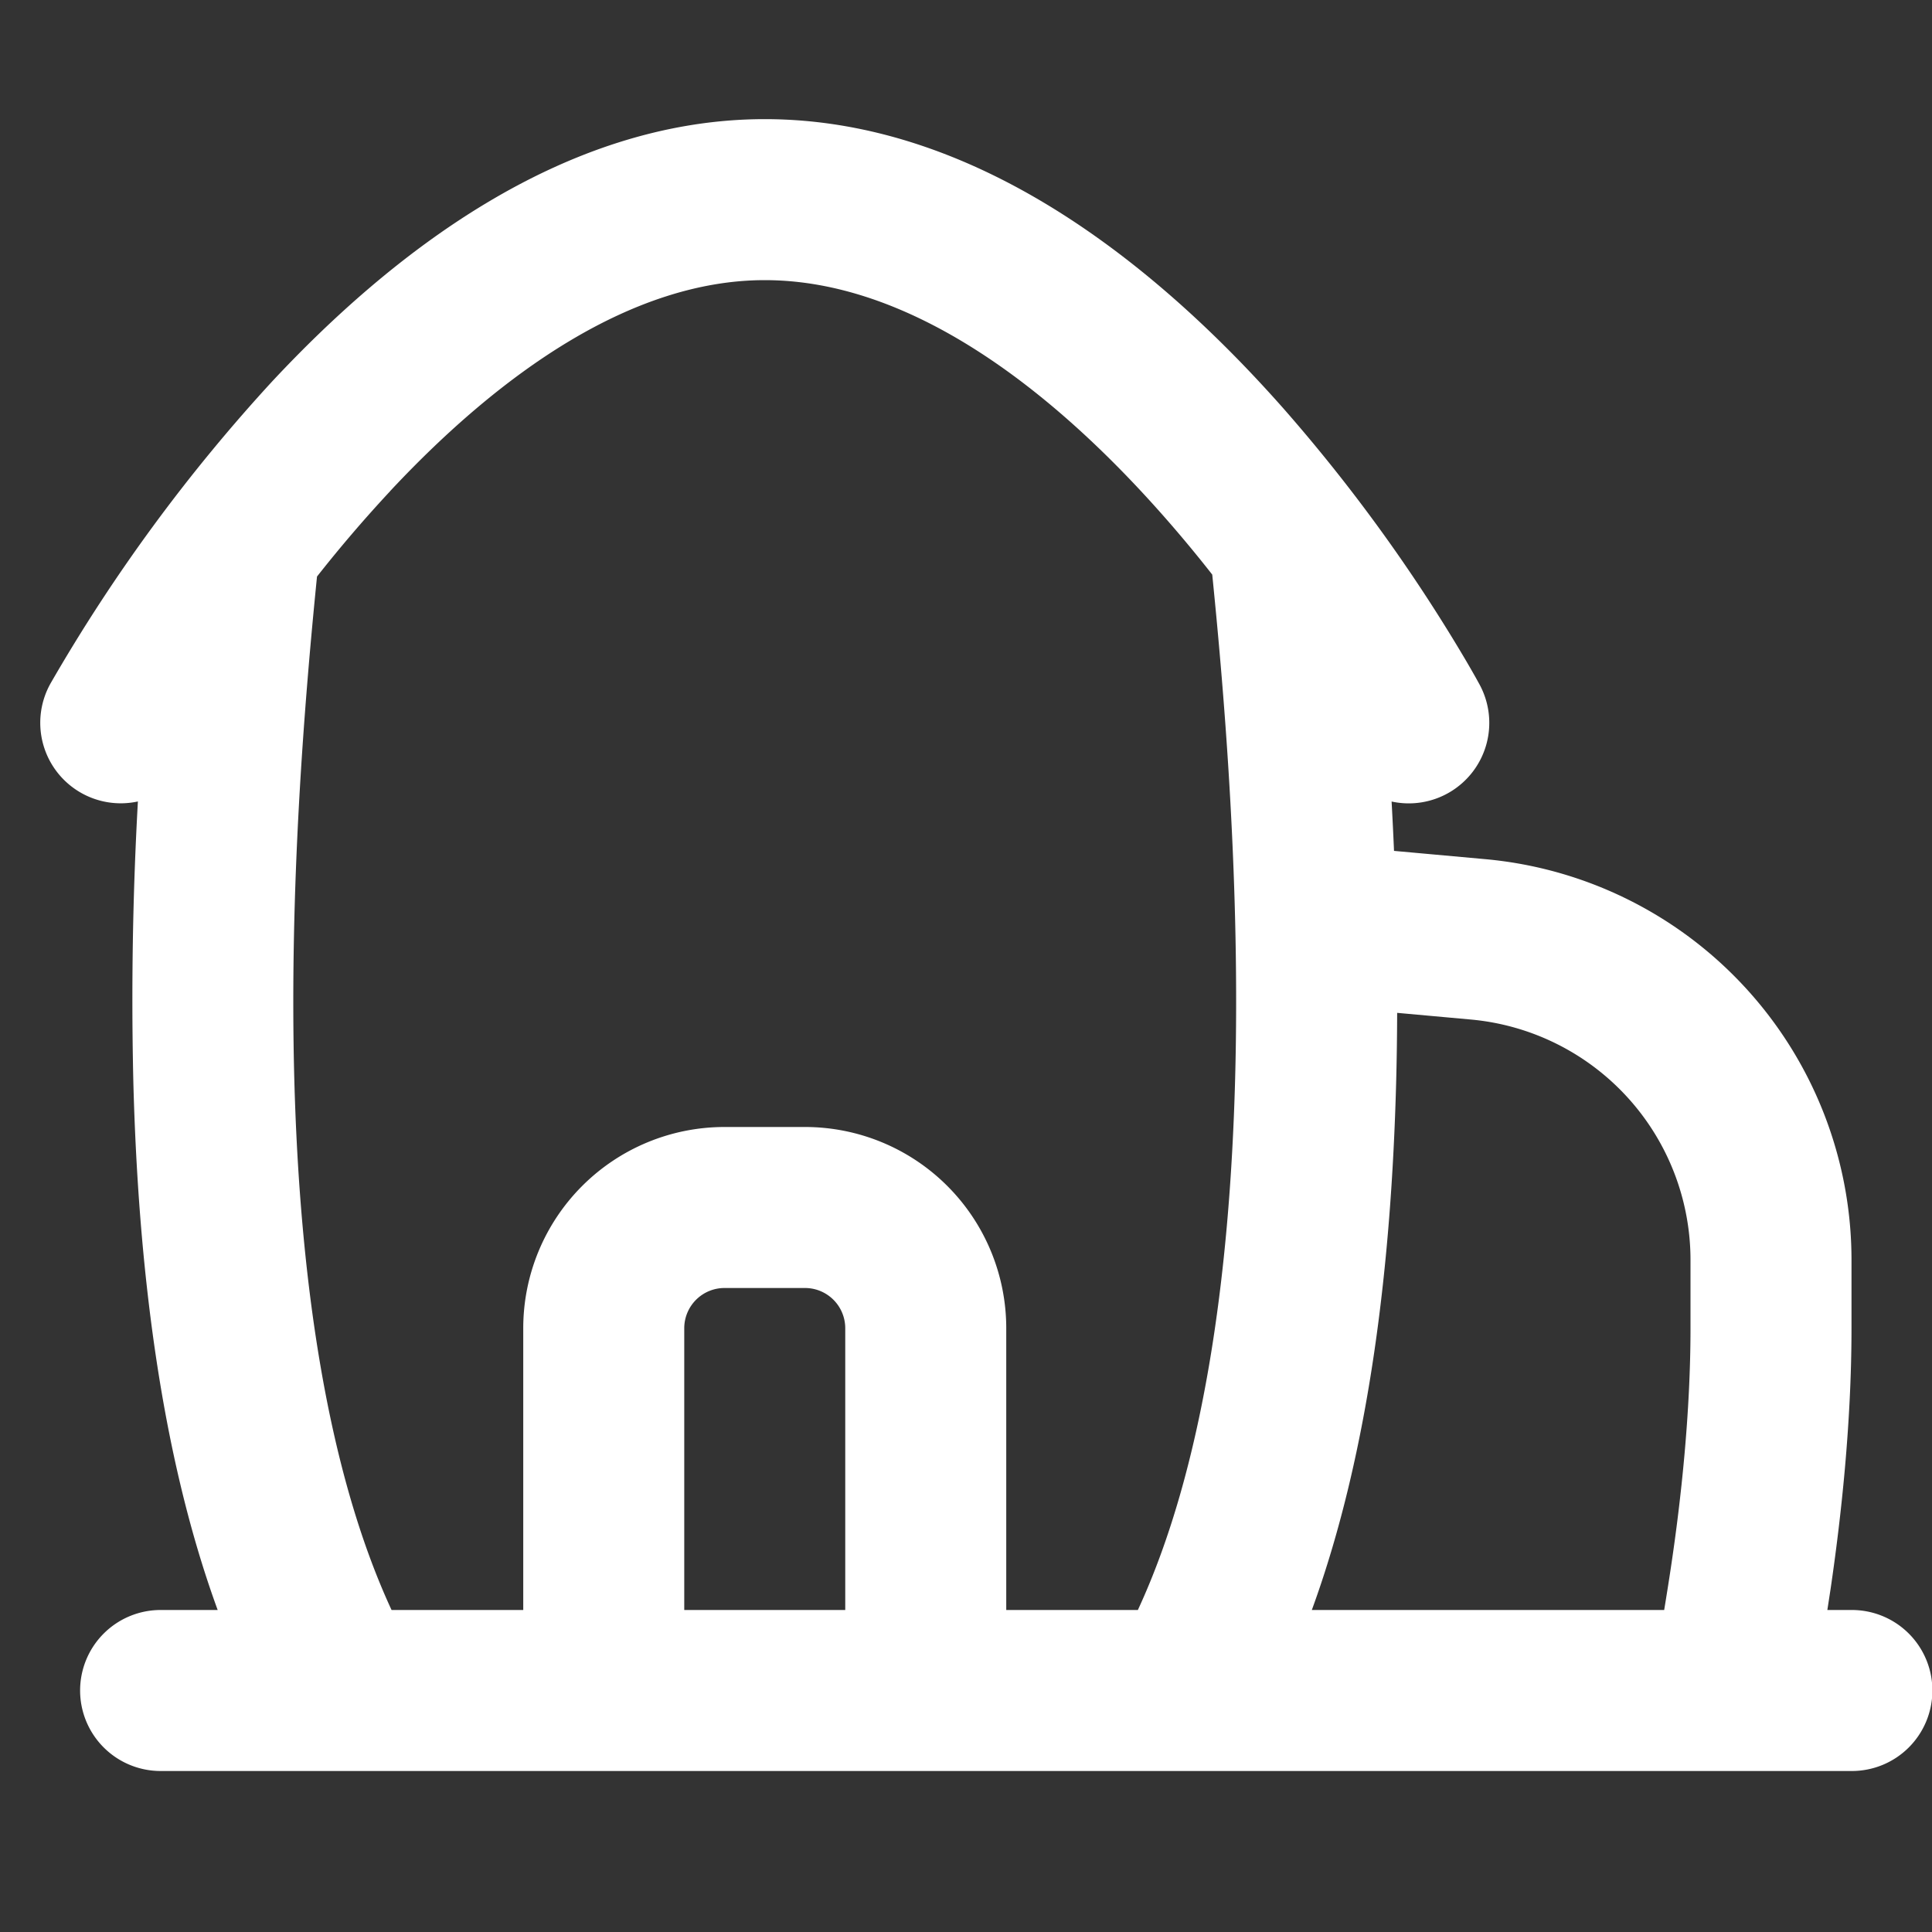 <?xml version="1.0" standalone="no"?><!DOCTYPE svg PUBLIC "-//W3C//DTD SVG 1.1//EN" "http://www.w3.org/Graphics/SVG/1.1/DTD/svg11.dtd"><svg class="icon" width="16px" height="16.00px" viewBox="0 0 1024 1024" version="1.1" xmlns="http://www.w3.org/2000/svg"><rect x="0" y="0" width="1024" height="1024" fill="#333333" stroke="none"/><path fill="#ffffff" d="M206.763 260.309C265.643 197.291 335.189 148.48 405.333 148.48c76.331 0 150.699 56.405 210.688 124.245 9.429 10.667 18.304 21.376 26.496 31.829 6.827 67.755 14.848 166.187 12.117 267.648-2.816 104.405-16.939 206.464-51.541 281.131H533.333v-149.333A106.667 106.667 0 0 0 426.667 597.333H384a106.667 106.667 0 0 0-106.667 106.667V853.333H207.531c-34.56-74.667-48.725-176.683-51.541-281.173-2.688-100.949 5.248-198.869 12.032-266.581a716.8 716.8 0 0 1 38.741-45.227z m530.859 164.523a42.667 42.667 0 0 0 46.635-61.909l-0.043-0.085-2.048-3.712c-1.28-2.261-3.115-5.504-5.504-9.557a881.323 881.323 0 0 0-96.683-133.376C617.301 145.365 520.96 63.147 405.333 63.147c-107.52 0-198.613 72.107-260.992 138.923A899.925 899.925 0 0 0 26.88 362.069a42.667 42.667 0 0 0 46.208 62.72 1883.307 1883.307 0 0 0-2.389 149.675c2.517 93.269 13.653 193.92 44.672 278.869H85.333a42.667 42.667 0 1 0 0 85.333h896a42.667 42.667 0 1 0 0-85.333h-12.8l1.707-11.093c5.461-37.12 11.093-87.339 11.093-138.24v-36.139a213.333 213.333 0 0 0-194.005-212.48l-48.469-4.395a2143.061 2143.061 0 0 0-1.28-26.155z m2.901 112l39.083 3.541A128 128 0 0 1 896 667.861v36.139c0 45.141-5.035 90.88-10.24 125.781-1.28 8.619-2.56 16.555-3.712 23.552h-186.752c31.019-84.907 42.155-185.6 44.672-278.869 0.341-12.629 0.512-25.173 0.555-37.632zM448 704V853.333h-85.333v-149.333A21.333 21.333 0 0 1 384 682.667h42.667a21.333 21.333 0 0 1 21.333 21.333z"  /></svg>
